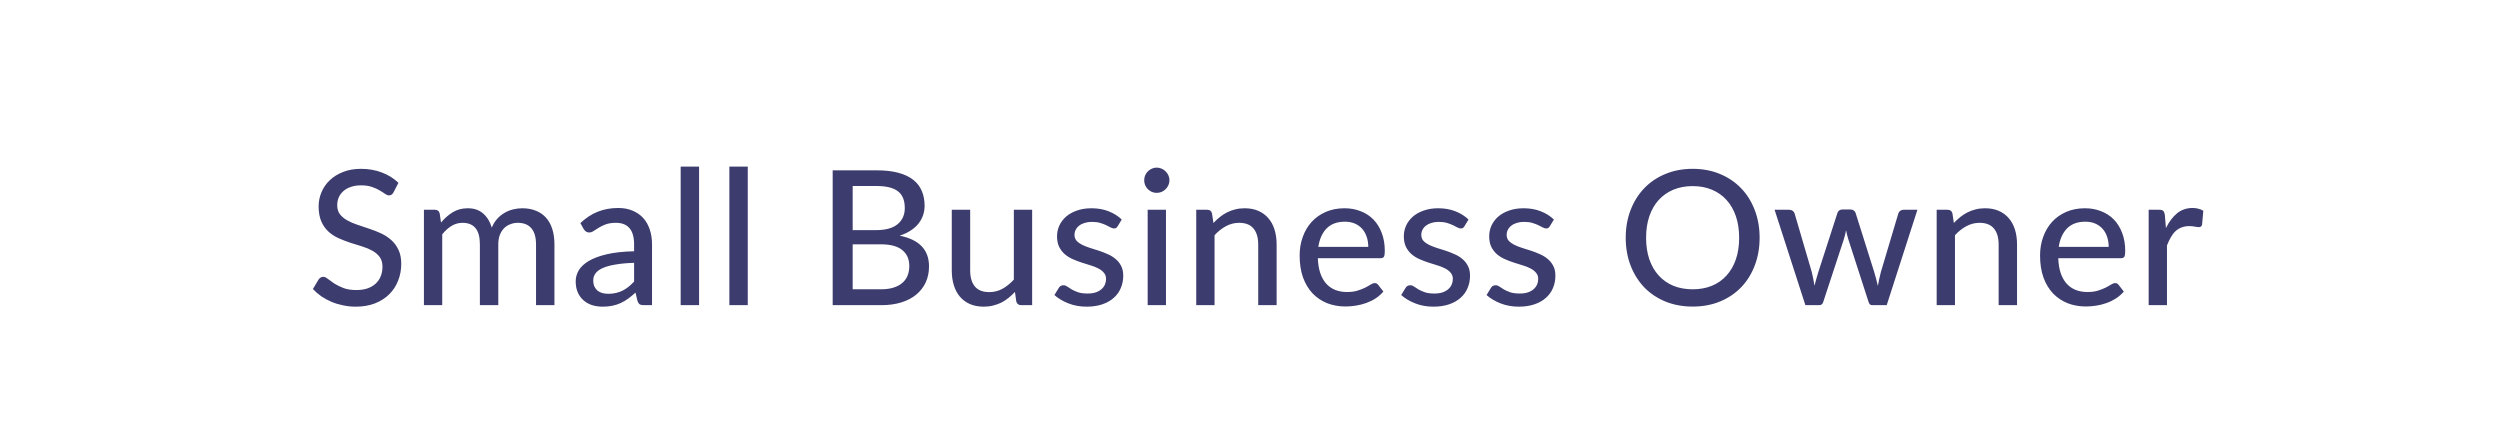 <svg width="213" height="38" viewBox="0 0 213 38" fill="none" xmlns="http://www.w3.org/2000/svg">
<g filter="url(#filter0_b_450_5776)">
<path d="M0 19C0 8.507 8.507 0 19 0H194C204.493 0 213 8.507 213 19C213 29.493 204.493 38 194 38H19C8.507 38 0 29.493 0 19Z" fill="white" fill-opacity="0.6"/>
<path d="M1 19C1 9.059 9.059 1 19 1H194C203.941 1 212 9.059 212 19C212 28.941 203.941 37 194 37H19C9.059 37 1 28.941 1 19Z" stroke="url(#paint0_linear_450_5776)" stroke-opacity="0.9" stroke-width="2"/>
</g>
<path d="M33.531 16.384C33.478 16.475 33.422 16.541 33.363 16.584C33.304 16.627 33.23 16.648 33.139 16.648C33.043 16.648 32.934 16.605 32.811 16.52C32.688 16.429 32.534 16.331 32.347 16.224C32.166 16.112 31.947 16.013 31.691 15.928C31.435 15.837 31.128 15.792 30.771 15.792C30.435 15.792 30.139 15.837 29.883 15.928C29.632 16.013 29.422 16.133 29.251 16.288C29.08 16.437 28.95 16.616 28.859 16.824C28.774 17.027 28.731 17.248 28.731 17.488C28.731 17.797 28.808 18.053 28.963 18.256C29.123 18.459 29.331 18.632 29.587 18.776C29.843 18.92 30.134 19.045 30.459 19.152C30.784 19.259 31.118 19.371 31.459 19.488C31.8 19.6 32.134 19.731 32.459 19.88C32.784 20.029 33.075 20.219 33.331 20.448C33.587 20.672 33.792 20.949 33.947 21.28C34.107 21.605 34.187 22.005 34.187 22.48C34.187 22.987 34.099 23.461 33.923 23.904C33.752 24.347 33.502 24.733 33.171 25.064C32.84 25.395 32.432 25.656 31.947 25.848C31.467 26.035 30.92 26.128 30.307 26.128C29.939 26.128 29.582 26.091 29.235 26.016C28.888 25.947 28.56 25.848 28.251 25.72C27.942 25.587 27.651 25.429 27.379 25.248C27.112 25.061 26.872 24.853 26.659 24.624L27.147 23.808C27.195 23.744 27.251 23.691 27.315 23.648C27.384 23.605 27.462 23.584 27.547 23.584C27.659 23.584 27.787 23.643 27.931 23.76C28.08 23.877 28.262 24.008 28.475 24.152C28.694 24.291 28.952 24.419 29.251 24.536C29.555 24.653 29.923 24.712 30.355 24.712C30.707 24.712 31.022 24.667 31.299 24.576C31.576 24.48 31.808 24.347 31.995 24.176C32.187 24 32.334 23.789 32.435 23.544C32.536 23.299 32.587 23.027 32.587 22.728C32.587 22.392 32.51 22.117 32.355 21.904C32.2 21.691 31.995 21.512 31.739 21.368C31.483 21.224 31.192 21.101 30.867 21C30.542 20.899 30.208 20.795 29.867 20.688C29.526 20.576 29.192 20.448 28.867 20.304C28.542 20.16 28.251 19.973 27.995 19.744C27.739 19.509 27.534 19.219 27.379 18.872C27.224 18.52 27.147 18.088 27.147 17.576C27.147 17.165 27.227 16.768 27.387 16.384C27.547 16 27.779 15.661 28.083 15.368C28.392 15.069 28.771 14.832 29.219 14.656C29.667 14.475 30.179 14.384 30.755 14.384C31.4 14.384 31.992 14.488 32.531 14.696C33.075 14.899 33.547 15.192 33.947 15.576L33.531 16.384ZM36.118 26V17.872H37.054C37.273 17.872 37.409 17.976 37.462 18.184L37.574 18.96C37.873 18.603 38.203 18.312 38.566 18.088C38.934 17.859 39.364 17.744 39.854 17.744C40.393 17.744 40.83 17.893 41.166 18.192C41.502 18.485 41.748 18.885 41.902 19.392C42.02 19.104 42.172 18.856 42.358 18.648C42.545 18.44 42.753 18.269 42.982 18.136C43.212 18.003 43.454 17.904 43.71 17.84C43.971 17.776 44.236 17.744 44.502 17.744C44.934 17.744 45.318 17.813 45.654 17.952C45.995 18.085 46.283 18.283 46.518 18.544C46.753 18.805 46.931 19.128 47.054 19.512C47.177 19.896 47.238 20.333 47.238 20.824V26H45.67V20.824C45.67 20.216 45.537 19.757 45.27 19.448C45.009 19.139 44.625 18.984 44.118 18.984C43.894 18.984 43.681 19.024 43.478 19.104C43.276 19.179 43.097 19.293 42.942 19.448C42.793 19.603 42.673 19.795 42.582 20.024C42.497 20.253 42.454 20.52 42.454 20.824V26H40.886V20.824C40.886 20.195 40.761 19.731 40.51 19.432C40.26 19.133 39.892 18.984 39.406 18.984C39.07 18.984 38.758 19.072 38.47 19.248C38.182 19.424 37.918 19.664 37.678 19.968V26H36.118ZM54.025 22.392C53.39 22.413 52.852 22.464 52.409 22.544C51.966 22.619 51.606 22.72 51.329 22.848C51.052 22.976 50.852 23.128 50.729 23.304C50.606 23.475 50.545 23.667 50.545 23.88C50.545 24.083 50.577 24.259 50.641 24.408C50.71 24.552 50.801 24.672 50.913 24.768C51.03 24.859 51.166 24.925 51.321 24.968C51.476 25.011 51.644 25.032 51.825 25.032C52.065 25.032 52.284 25.008 52.481 24.96C52.684 24.912 52.873 24.845 53.049 24.76C53.225 24.669 53.393 24.56 53.553 24.432C53.713 24.304 53.87 24.157 54.025 23.992V22.392ZM49.449 19.008C49.902 18.576 50.393 18.253 50.921 18.04C51.454 17.827 52.038 17.72 52.673 17.72C53.137 17.72 53.548 17.797 53.905 17.952C54.262 18.101 54.564 18.312 54.809 18.584C55.054 18.856 55.238 19.181 55.361 19.56C55.489 19.939 55.553 20.357 55.553 20.816V26H54.857C54.702 26 54.585 25.976 54.505 25.928C54.425 25.875 54.361 25.779 54.313 25.64L54.145 24.928C53.937 25.12 53.732 25.291 53.529 25.44C53.326 25.584 53.113 25.709 52.889 25.816C52.67 25.917 52.436 25.995 52.185 26.048C51.934 26.101 51.657 26.128 51.353 26.128C51.033 26.128 50.732 26.085 50.449 26C50.172 25.909 49.929 25.773 49.721 25.592C49.513 25.411 49.348 25.184 49.225 24.912C49.108 24.64 49.049 24.323 49.049 23.96C49.049 23.64 49.134 23.333 49.305 23.04C49.481 22.741 49.764 22.475 50.153 22.24C50.548 22.005 51.06 21.813 51.689 21.664C52.324 21.515 53.102 21.429 54.025 21.408V20.816C54.025 20.203 53.894 19.744 53.633 19.44C53.372 19.136 52.988 18.984 52.481 18.984C52.14 18.984 51.852 19.027 51.617 19.112C51.388 19.197 51.188 19.293 51.017 19.4C50.852 19.501 50.705 19.595 50.577 19.68C50.454 19.765 50.326 19.808 50.193 19.808C50.086 19.808 49.993 19.779 49.913 19.72C49.838 19.661 49.777 19.592 49.729 19.512L49.449 19.008ZM59.561 14.192V26H57.993V14.192H59.561ZM63.709 14.192V26H62.141V14.192H63.709ZM75.048 24.648C75.48 24.648 75.848 24.597 76.152 24.496C76.462 24.395 76.712 24.256 76.904 24.08C77.102 23.904 77.246 23.696 77.336 23.456C77.427 23.211 77.472 22.944 77.472 22.656C77.472 22.085 77.275 21.637 76.88 21.312C76.486 20.981 75.875 20.816 75.048 20.816H72.648V24.648H75.048ZM72.648 15.848V19.608H74.608C75.446 19.608 76.067 19.44 76.472 19.104C76.883 18.763 77.088 18.304 77.088 17.728C77.088 17.072 76.894 16.595 76.504 16.296C76.115 15.997 75.51 15.848 74.688 15.848H72.648ZM74.688 14.512C75.408 14.512 76.024 14.581 76.536 14.72C77.054 14.859 77.478 15.059 77.808 15.32C78.139 15.581 78.382 15.899 78.536 16.272C78.696 16.64 78.776 17.059 78.776 17.528C78.776 17.805 78.734 18.072 78.648 18.328C78.563 18.584 78.432 18.824 78.256 19.048C78.08 19.267 77.859 19.464 77.592 19.64C77.326 19.816 77.011 19.963 76.648 20.08C78.318 20.411 79.152 21.283 79.152 22.696C79.152 23.187 79.062 23.635 78.88 24.04C78.699 24.44 78.435 24.787 78.088 25.08C77.742 25.373 77.315 25.6 76.808 25.76C76.302 25.92 75.726 26 75.08 26H70.944V14.512H74.688ZM87.939 17.872V26H87.003C86.79 26 86.651 25.896 86.587 25.688L86.475 24.872C86.299 25.059 86.115 25.229 85.923 25.384C85.731 25.539 85.525 25.672 85.307 25.784C85.088 25.891 84.856 25.973 84.611 26.032C84.365 26.096 84.102 26.128 83.819 26.128C83.371 26.128 82.976 26.053 82.635 25.904C82.299 25.755 82.016 25.547 81.787 25.28C81.558 25.008 81.384 24.683 81.267 24.304C81.15 23.925 81.091 23.507 81.091 23.048V17.872H82.659V23.048C82.659 23.629 82.792 24.083 83.059 24.408C83.326 24.728 83.734 24.888 84.283 24.888C84.683 24.888 85.056 24.795 85.403 24.608C85.749 24.416 86.075 24.155 86.379 23.824V17.872H87.939ZM95.228 19.272C95.186 19.341 95.14 19.392 95.092 19.424C95.044 19.451 94.983 19.464 94.908 19.464C94.823 19.464 94.727 19.435 94.62 19.376C94.519 19.317 94.394 19.253 94.244 19.184C94.1 19.115 93.93 19.051 93.732 18.992C93.535 18.933 93.3 18.904 93.028 18.904C92.804 18.904 92.599 18.933 92.412 18.992C92.231 19.045 92.076 19.123 91.948 19.224C91.82 19.32 91.722 19.437 91.652 19.576C91.583 19.709 91.548 19.853 91.548 20.008C91.548 20.211 91.607 20.379 91.724 20.512C91.847 20.645 92.004 20.76 92.196 20.856C92.394 20.952 92.615 21.04 92.86 21.12C93.111 21.195 93.364 21.275 93.62 21.36C93.882 21.445 94.135 21.544 94.38 21.656C94.631 21.763 94.852 21.899 95.044 22.064C95.242 22.224 95.399 22.419 95.516 22.648C95.639 22.877 95.7 23.157 95.7 23.488C95.7 23.867 95.631 24.219 95.492 24.544C95.359 24.864 95.159 25.141 94.892 25.376C94.631 25.611 94.306 25.795 93.916 25.928C93.527 26.061 93.082 26.128 92.58 26.128C92.02 26.128 91.503 26.035 91.028 25.848C90.554 25.661 90.156 25.424 89.836 25.136L90.204 24.536C90.247 24.461 90.3 24.405 90.364 24.368C90.428 24.325 90.514 24.304 90.62 24.304C90.722 24.304 90.826 24.341 90.932 24.416C91.039 24.491 91.167 24.573 91.316 24.664C91.466 24.749 91.647 24.829 91.86 24.904C92.074 24.973 92.34 25.008 92.66 25.008C92.927 25.008 93.159 24.976 93.356 24.912C93.554 24.843 93.716 24.752 93.844 24.64C93.978 24.523 94.076 24.389 94.14 24.24C94.204 24.091 94.236 23.933 94.236 23.768C94.236 23.555 94.175 23.379 94.052 23.24C93.935 23.096 93.778 22.973 93.58 22.872C93.388 22.771 93.167 22.683 92.916 22.608C92.666 22.533 92.41 22.453 92.148 22.368C91.887 22.283 91.631 22.184 91.38 22.072C91.13 21.96 90.906 21.819 90.708 21.648C90.516 21.477 90.359 21.269 90.236 21.024C90.119 20.779 90.06 20.48 90.06 20.128C90.06 19.813 90.124 19.512 90.252 19.224C90.386 18.936 90.575 18.683 90.82 18.464C91.071 18.245 91.378 18.072 91.74 17.944C92.108 17.811 92.527 17.744 92.996 17.744C93.535 17.744 94.02 17.829 94.452 18C94.89 18.171 95.263 18.405 95.572 18.704L95.228 19.272ZM99.341 17.872V26H97.781V17.872H99.341ZM99.637 15.36C99.637 15.504 99.608 15.643 99.549 15.776C99.491 15.904 99.411 16.019 99.309 16.12C99.213 16.216 99.099 16.293 98.965 16.352C98.832 16.405 98.693 16.432 98.549 16.432C98.405 16.432 98.269 16.405 98.141 16.352C98.013 16.293 97.899 16.216 97.797 16.12C97.701 16.019 97.624 15.904 97.565 15.776C97.512 15.643 97.485 15.504 97.485 15.36C97.485 15.211 97.512 15.072 97.565 14.944C97.624 14.811 97.701 14.696 97.797 14.6C97.899 14.499 98.013 14.421 98.141 14.368C98.269 14.309 98.405 14.28 98.549 14.28C98.693 14.28 98.832 14.309 98.965 14.368C99.099 14.421 99.213 14.499 99.309 14.6C99.411 14.696 99.491 14.811 99.549 14.944C99.608 15.072 99.637 15.211 99.637 15.36ZM103.384 19C103.56 18.813 103.744 18.643 103.936 18.488C104.128 18.333 104.331 18.203 104.544 18.096C104.763 17.984 104.995 17.899 105.24 17.84C105.491 17.776 105.757 17.744 106.04 17.744C106.488 17.744 106.88 17.819 107.216 17.968C107.557 18.117 107.843 18.328 108.072 18.6C108.301 18.867 108.475 19.189 108.592 19.568C108.709 19.947 108.768 20.365 108.768 20.824V26H107.2V20.824C107.2 20.243 107.067 19.792 106.8 19.472C106.533 19.147 106.125 18.984 105.576 18.984C105.176 18.984 104.8 19.08 104.448 19.272C104.101 19.459 103.779 19.715 103.48 20.04V26H101.92V17.872H102.856C103.075 17.872 103.211 17.976 103.264 18.184L103.384 19ZM116.577 21.032C116.577 20.723 116.532 20.437 116.441 20.176C116.356 19.915 116.228 19.688 116.057 19.496C115.887 19.304 115.679 19.155 115.433 19.048C115.188 18.941 114.905 18.888 114.585 18.888C113.929 18.888 113.412 19.077 113.033 19.456C112.66 19.835 112.423 20.36 112.321 21.032H116.577ZM117.865 24.84C117.673 25.064 117.452 25.259 117.201 25.424C116.951 25.584 116.684 25.715 116.401 25.816C116.119 25.917 115.825 25.992 115.521 26.04C115.223 26.088 114.927 26.112 114.633 26.112C114.073 26.112 113.553 26.019 113.073 25.832C112.599 25.64 112.185 25.363 111.833 25C111.487 24.632 111.215 24.179 111.017 23.64C110.825 23.096 110.729 22.472 110.729 21.768C110.729 21.203 110.817 20.677 110.993 20.192C111.169 19.701 111.42 19.275 111.745 18.912C112.076 18.549 112.479 18.264 112.953 18.056C113.428 17.848 113.961 17.744 114.553 17.744C115.049 17.744 115.505 17.827 115.921 17.992C116.343 18.152 116.705 18.387 117.009 18.696C117.313 19.005 117.551 19.387 117.721 19.84C117.897 20.293 117.985 20.811 117.985 21.392C117.985 21.632 117.959 21.795 117.905 21.88C117.852 21.96 117.753 22 117.609 22H112.281C112.297 22.485 112.367 22.909 112.489 23.272C112.612 23.629 112.78 23.928 112.993 24.168C113.212 24.408 113.471 24.587 113.769 24.704C114.068 24.821 114.401 24.88 114.769 24.88C115.116 24.88 115.415 24.84 115.665 24.76C115.921 24.68 116.14 24.595 116.321 24.504C116.508 24.408 116.663 24.32 116.785 24.24C116.913 24.16 117.025 24.12 117.121 24.12C117.249 24.12 117.348 24.168 117.417 24.264L117.865 24.84ZM124.774 19.272C124.731 19.341 124.686 19.392 124.638 19.424C124.59 19.451 124.529 19.464 124.454 19.464C124.369 19.464 124.273 19.435 124.166 19.376C124.065 19.317 123.939 19.253 123.79 19.184C123.646 19.115 123.475 19.051 123.278 18.992C123.081 18.933 122.846 18.904 122.574 18.904C122.35 18.904 122.145 18.933 121.958 18.992C121.777 19.045 121.622 19.123 121.494 19.224C121.366 19.32 121.267 19.437 121.198 19.576C121.129 19.709 121.094 19.853 121.094 20.008C121.094 20.211 121.153 20.379 121.27 20.512C121.393 20.645 121.55 20.76 121.742 20.856C121.939 20.952 122.161 21.04 122.406 21.12C122.657 21.195 122.91 21.275 123.166 21.36C123.427 21.445 123.681 21.544 123.926 21.656C124.177 21.763 124.398 21.899 124.59 22.064C124.787 22.224 124.945 22.419 125.062 22.648C125.185 22.877 125.246 23.157 125.246 23.488C125.246 23.867 125.177 24.219 125.038 24.544C124.905 24.864 124.705 25.141 124.438 25.376C124.177 25.611 123.851 25.795 123.462 25.928C123.073 26.061 122.627 26.128 122.126 26.128C121.566 26.128 121.049 26.035 120.574 25.848C120.099 25.661 119.702 25.424 119.382 25.136L119.75 24.536C119.793 24.461 119.846 24.405 119.91 24.368C119.974 24.325 120.059 24.304 120.166 24.304C120.267 24.304 120.371 24.341 120.478 24.416C120.585 24.491 120.713 24.573 120.862 24.664C121.011 24.749 121.193 24.829 121.406 24.904C121.619 24.973 121.886 25.008 122.206 25.008C122.473 25.008 122.705 24.976 122.902 24.912C123.099 24.843 123.262 24.752 123.39 24.64C123.523 24.523 123.622 24.389 123.686 24.24C123.75 24.091 123.782 23.933 123.782 23.768C123.782 23.555 123.721 23.379 123.598 23.24C123.481 23.096 123.323 22.973 123.126 22.872C122.934 22.771 122.713 22.683 122.462 22.608C122.211 22.533 121.955 22.453 121.694 22.368C121.433 22.283 121.177 22.184 120.926 22.072C120.675 21.96 120.451 21.819 120.254 21.648C120.062 21.477 119.905 21.269 119.782 21.024C119.665 20.779 119.606 20.48 119.606 20.128C119.606 19.813 119.67 19.512 119.798 19.224C119.931 18.936 120.121 18.683 120.366 18.464C120.617 18.245 120.923 18.072 121.286 17.944C121.654 17.811 122.073 17.744 122.542 17.744C123.081 17.744 123.566 17.829 123.998 18C124.435 18.171 124.809 18.405 125.118 18.704L124.774 19.272ZM132.047 19.272C132.004 19.341 131.959 19.392 131.911 19.424C131.863 19.451 131.802 19.464 131.727 19.464C131.642 19.464 131.546 19.435 131.439 19.376C131.338 19.317 131.212 19.253 131.063 19.184C130.919 19.115 130.748 19.051 130.551 18.992C130.354 18.933 130.119 18.904 129.847 18.904C129.623 18.904 129.418 18.933 129.231 18.992C129.05 19.045 128.895 19.123 128.767 19.224C128.639 19.32 128.54 19.437 128.471 19.576C128.402 19.709 128.367 19.853 128.367 20.008C128.367 20.211 128.426 20.379 128.543 20.512C128.666 20.645 128.823 20.76 129.015 20.856C129.212 20.952 129.434 21.04 129.679 21.12C129.93 21.195 130.183 21.275 130.439 21.36C130.7 21.445 130.954 21.544 131.199 21.656C131.45 21.763 131.671 21.899 131.863 22.064C132.06 22.224 132.218 22.419 132.335 22.648C132.458 22.877 132.519 23.157 132.519 23.488C132.519 23.867 132.45 24.219 132.311 24.544C132.178 24.864 131.978 25.141 131.711 25.376C131.45 25.611 131.124 25.795 130.735 25.928C130.346 26.061 129.9 26.128 129.399 26.128C128.839 26.128 128.322 26.035 127.847 25.848C127.372 25.661 126.975 25.424 126.655 25.136L127.023 24.536C127.066 24.461 127.119 24.405 127.183 24.368C127.247 24.325 127.332 24.304 127.439 24.304C127.54 24.304 127.644 24.341 127.751 24.416C127.858 24.491 127.986 24.573 128.135 24.664C128.284 24.749 128.466 24.829 128.679 24.904C128.892 24.973 129.159 25.008 129.479 25.008C129.746 25.008 129.978 24.976 130.175 24.912C130.372 24.843 130.535 24.752 130.663 24.64C130.796 24.523 130.895 24.389 130.959 24.24C131.023 24.091 131.055 23.933 131.055 23.768C131.055 23.555 130.994 23.379 130.871 23.24C130.754 23.096 130.596 22.973 130.399 22.872C130.207 22.771 129.986 22.683 129.735 22.608C129.484 22.533 129.228 22.453 128.967 22.368C128.706 22.283 128.45 22.184 128.199 22.072C127.948 21.96 127.724 21.819 127.527 21.648C127.335 21.477 127.178 21.269 127.055 21.024C126.938 20.779 126.879 20.48 126.879 20.128C126.879 19.813 126.943 19.512 127.071 19.224C127.204 18.936 127.394 18.683 127.639 18.464C127.89 18.245 128.196 18.072 128.559 17.944C128.927 17.811 129.346 17.744 129.815 17.744C130.354 17.744 130.839 17.829 131.271 18C131.708 18.171 132.082 18.405 132.391 18.704L132.047 19.272ZM149.919 20.256C149.919 21.115 149.78 21.904 149.503 22.624C149.231 23.339 148.844 23.957 148.343 24.48C147.842 24.997 147.242 25.4 146.543 25.688C145.844 25.976 145.068 26.12 144.215 26.12C143.367 26.12 142.591 25.976 141.887 25.688C141.188 25.4 140.588 24.997 140.087 24.48C139.591 23.957 139.204 23.339 138.927 22.624C138.65 21.904 138.511 21.115 138.511 20.256C138.511 19.403 138.65 18.616 138.927 17.896C139.204 17.176 139.591 16.557 140.087 16.04C140.588 15.517 141.188 15.112 141.887 14.824C142.591 14.531 143.367 14.384 144.215 14.384C145.068 14.384 145.844 14.531 146.543 14.824C147.242 15.112 147.842 15.517 148.343 16.04C148.844 16.557 149.231 17.176 149.503 17.896C149.78 18.616 149.919 19.403 149.919 20.256ZM148.175 20.256C148.175 19.573 148.082 18.96 147.895 18.416C147.708 17.872 147.442 17.411 147.095 17.032C146.754 16.653 146.338 16.363 145.847 16.16C145.362 15.957 144.818 15.856 144.215 15.856C143.612 15.856 143.066 15.957 142.575 16.16C142.09 16.363 141.674 16.653 141.327 17.032C140.98 17.411 140.714 17.872 140.527 18.416C140.34 18.96 140.247 19.573 140.247 20.256C140.247 20.944 140.34 21.56 140.527 22.104C140.714 22.643 140.98 23.101 141.327 23.48C141.674 23.859 142.09 24.149 142.575 24.352C143.066 24.549 143.612 24.648 144.215 24.648C144.818 24.648 145.362 24.549 145.847 24.352C146.338 24.149 146.754 23.859 147.095 23.48C147.442 23.101 147.708 22.643 147.895 22.104C148.082 21.56 148.175 20.944 148.175 20.256ZM163.363 17.872L160.747 26H159.499C159.349 26 159.248 25.901 159.195 25.704L157.483 20.408C157.44 20.275 157.403 20.144 157.371 20.016C157.339 19.883 157.309 19.749 157.283 19.616C157.235 19.893 157.168 20.163 157.083 20.424L155.347 25.704C155.293 25.901 155.179 26 155.003 26H153.819L151.195 17.872H152.427C152.549 17.872 152.651 17.901 152.731 17.96C152.816 18.019 152.872 18.093 152.899 18.184L154.363 23.176C154.411 23.379 154.453 23.576 154.491 23.768C154.528 23.96 154.563 24.152 154.595 24.344C154.643 24.152 154.693 23.96 154.747 23.768C154.805 23.576 154.864 23.379 154.923 23.176L156.547 18.152C156.573 18.061 156.624 17.989 156.699 17.936C156.773 17.877 156.864 17.848 156.971 17.848H157.651C157.768 17.848 157.864 17.877 157.939 17.936C158.019 17.989 158.072 18.061 158.099 18.152L159.683 23.176C159.741 23.379 159.797 23.579 159.851 23.776C159.904 23.968 159.952 24.163 159.995 24.36C160.027 24.168 160.064 23.976 160.107 23.784C160.149 23.587 160.197 23.384 160.251 23.176L161.739 18.184C161.765 18.093 161.819 18.019 161.899 17.96C161.984 17.901 162.08 17.872 162.187 17.872H163.363ZM166.468 19C166.644 18.813 166.828 18.643 167.02 18.488C167.212 18.333 167.414 18.203 167.628 18.096C167.846 17.984 168.078 17.899 168.324 17.84C168.574 17.776 168.841 17.744 169.124 17.744C169.572 17.744 169.964 17.819 170.3 17.968C170.641 18.117 170.926 18.328 171.156 18.6C171.385 18.867 171.558 19.189 171.676 19.568C171.793 19.947 171.852 20.365 171.852 20.824V26H170.284V20.824C170.284 20.243 170.15 19.792 169.884 19.472C169.617 19.147 169.209 18.984 168.66 18.984C168.26 18.984 167.884 19.08 167.532 19.272C167.185 19.459 166.862 19.715 166.564 20.04V26H165.004V17.872H165.94C166.158 17.872 166.294 17.976 166.348 18.184L166.468 19ZM179.661 21.032C179.661 20.723 179.616 20.437 179.525 20.176C179.44 19.915 179.312 19.688 179.141 19.496C178.97 19.304 178.762 19.155 178.517 19.048C178.272 18.941 177.989 18.888 177.669 18.888C177.013 18.888 176.496 19.077 176.117 19.456C175.744 19.835 175.506 20.36 175.405 21.032H179.661ZM180.949 24.84C180.757 25.064 180.536 25.259 180.285 25.424C180.034 25.584 179.768 25.715 179.485 25.816C179.202 25.917 178.909 25.992 178.605 26.04C178.306 26.088 178.01 26.112 177.717 26.112C177.157 26.112 176.637 26.019 176.157 25.832C175.682 25.64 175.269 25.363 174.917 25C174.57 24.632 174.298 24.179 174.101 23.64C173.909 23.096 173.813 22.472 173.813 21.768C173.813 21.203 173.901 20.677 174.077 20.192C174.253 19.701 174.504 19.275 174.829 18.912C175.16 18.549 175.562 18.264 176.037 18.056C176.512 17.848 177.045 17.744 177.637 17.744C178.133 17.744 178.589 17.827 179.005 17.992C179.426 18.152 179.789 18.387 180.093 18.696C180.397 19.005 180.634 19.387 180.805 19.84C180.981 20.293 181.069 20.811 181.069 21.392C181.069 21.632 181.042 21.795 180.989 21.88C180.936 21.96 180.837 22 180.693 22H175.365C175.381 22.485 175.45 22.909 175.573 23.272C175.696 23.629 175.864 23.928 176.077 24.168C176.296 24.408 176.554 24.587 176.853 24.704C177.152 24.821 177.485 24.88 177.853 24.88C178.2 24.88 178.498 24.84 178.749 24.76C179.005 24.68 179.224 24.595 179.405 24.504C179.592 24.408 179.746 24.32 179.869 24.24C179.997 24.16 180.109 24.12 180.205 24.12C180.333 24.12 180.432 24.168 180.501 24.264L180.949 24.84ZM184.538 19.432C184.799 18.899 185.114 18.48 185.482 18.176C185.85 17.872 186.292 17.72 186.81 17.72C186.986 17.72 187.151 17.741 187.306 17.784C187.466 17.821 187.604 17.88 187.722 17.96L187.618 19.136C187.58 19.28 187.492 19.352 187.354 19.352C187.279 19.352 187.167 19.339 187.018 19.312C186.868 19.28 186.708 19.264 186.538 19.264C186.287 19.264 186.066 19.301 185.874 19.376C185.682 19.445 185.508 19.552 185.354 19.696C185.204 19.835 185.071 20.008 184.954 20.216C184.836 20.419 184.727 20.651 184.626 20.912V26H183.066V17.872H183.962C184.132 17.872 184.247 17.904 184.306 17.968C184.37 18.027 184.415 18.133 184.442 18.288L184.538 19.432Z" fill="#3C3C6F"/>
<defs>
<filter id="filter0_b_450_5776" x="-30" y="-30" width="273" height="98" filterUnits="userSpaceOnUse" color-interpolation-filters="sRGB">
<feFlood flood-opacity="0" result="BackgroundImageFix"/>
<feGaussianBlur in="BackgroundImageFix" stdDeviation="15"/>
<feComposite in2="SourceAlpha" operator="in" result="effect1_backgroundBlur_450_5776"/>
<feBlend mode="normal" in="SourceGraphic" in2="effect1_backgroundBlur_450_5776" result="shape"/>
</filter>
<linearGradient id="paint0_linear_450_5776" x1="15.038" y1="-6.094" x2="95.073" y2="10.123" gradientUnits="userSpaceOnUse">
<stop stop-color="white"/>
<stop offset="1" stop-color="white" stop-opacity="0"/>
</linearGradient>
</defs>
</svg>
